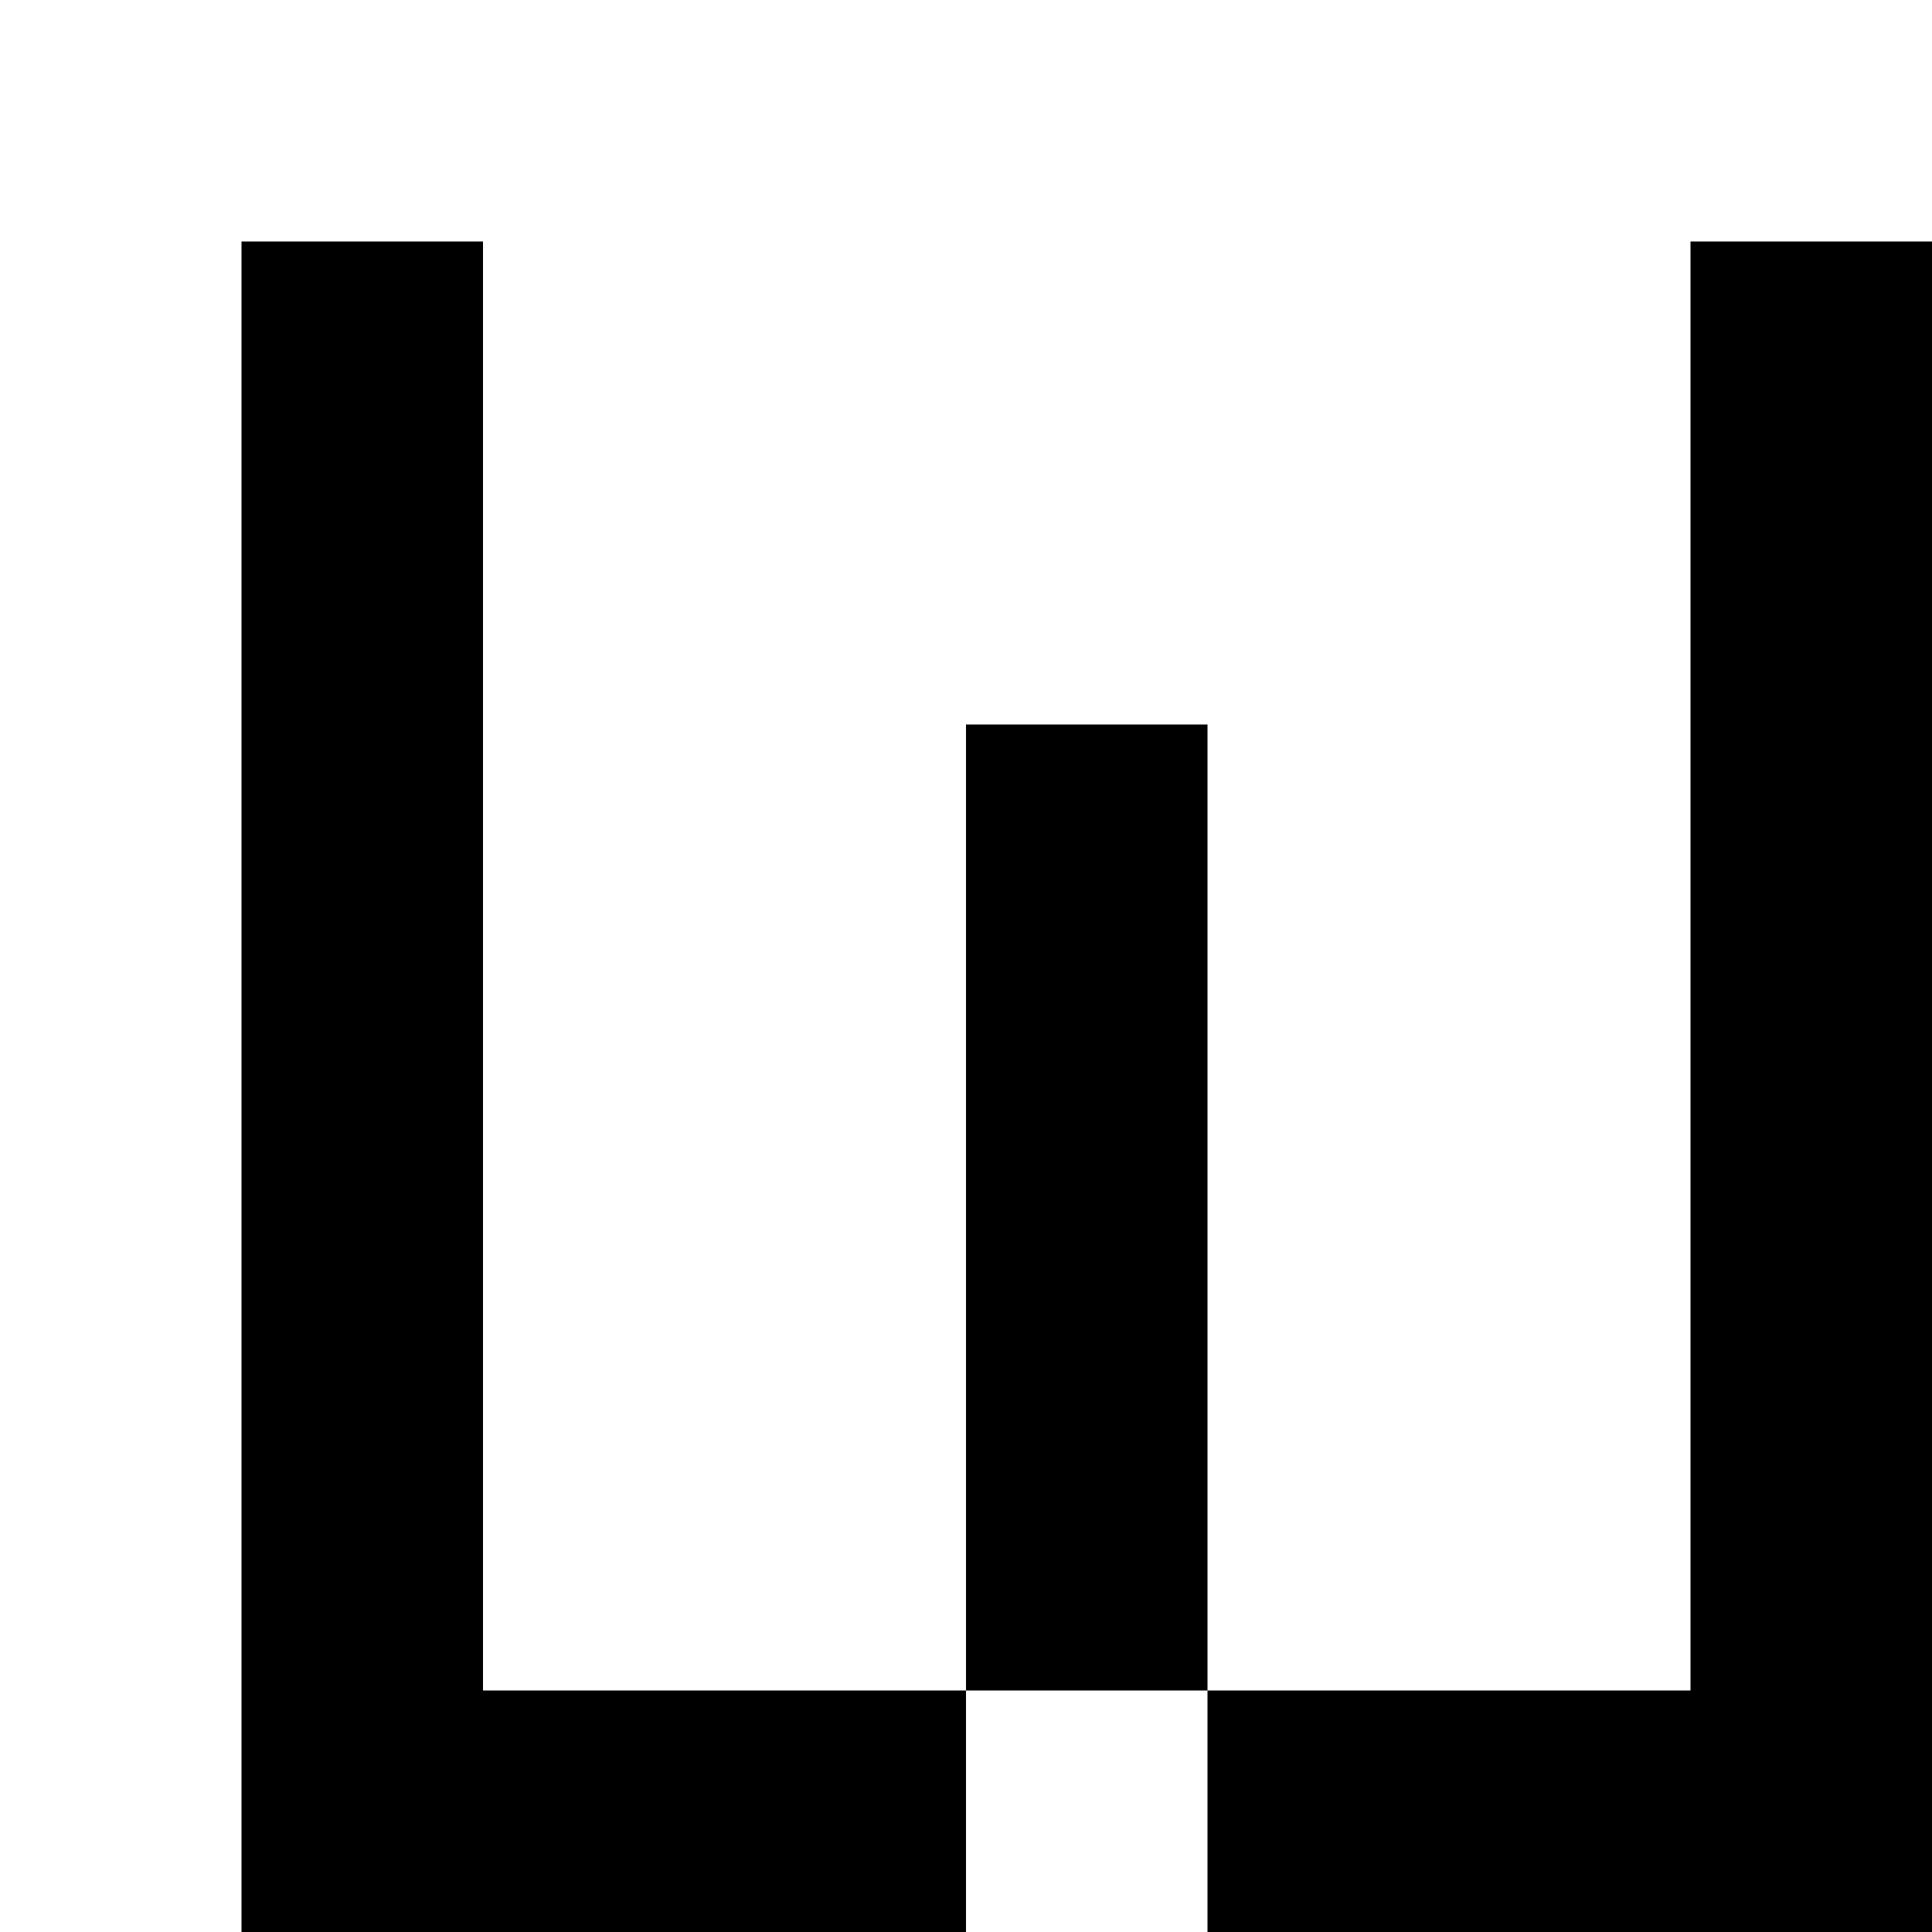 <?xml version="1.0" encoding="utf-8"?>
<!-- Generator: Adobe Illustrator 20.0.0, SVG Export Plug-In . SVG Version: 6.00 Build 0)  -->
<svg version="1.1" id="Layer_1" xmlns="http://www.w3.org/2000/svg" xmlns:xlink="http://www.w3.org/1999/xlink" x="0px" y="0px"
	 viewBox="0 0 8 8" style="enable-background:new 0 0 8 8;" xml:space="preserve">
<title>HACKArtboard 1</title>
<polygon points="5,8 7,8 8,8 8,1 7,1 7,7 7,7 5,7 5,3 4,3 4,7 5,7 "/>
<polygon points="4,8 4,7 2,7 2,7 2,7 2,1 1,1 1,8 "/>
</svg>
